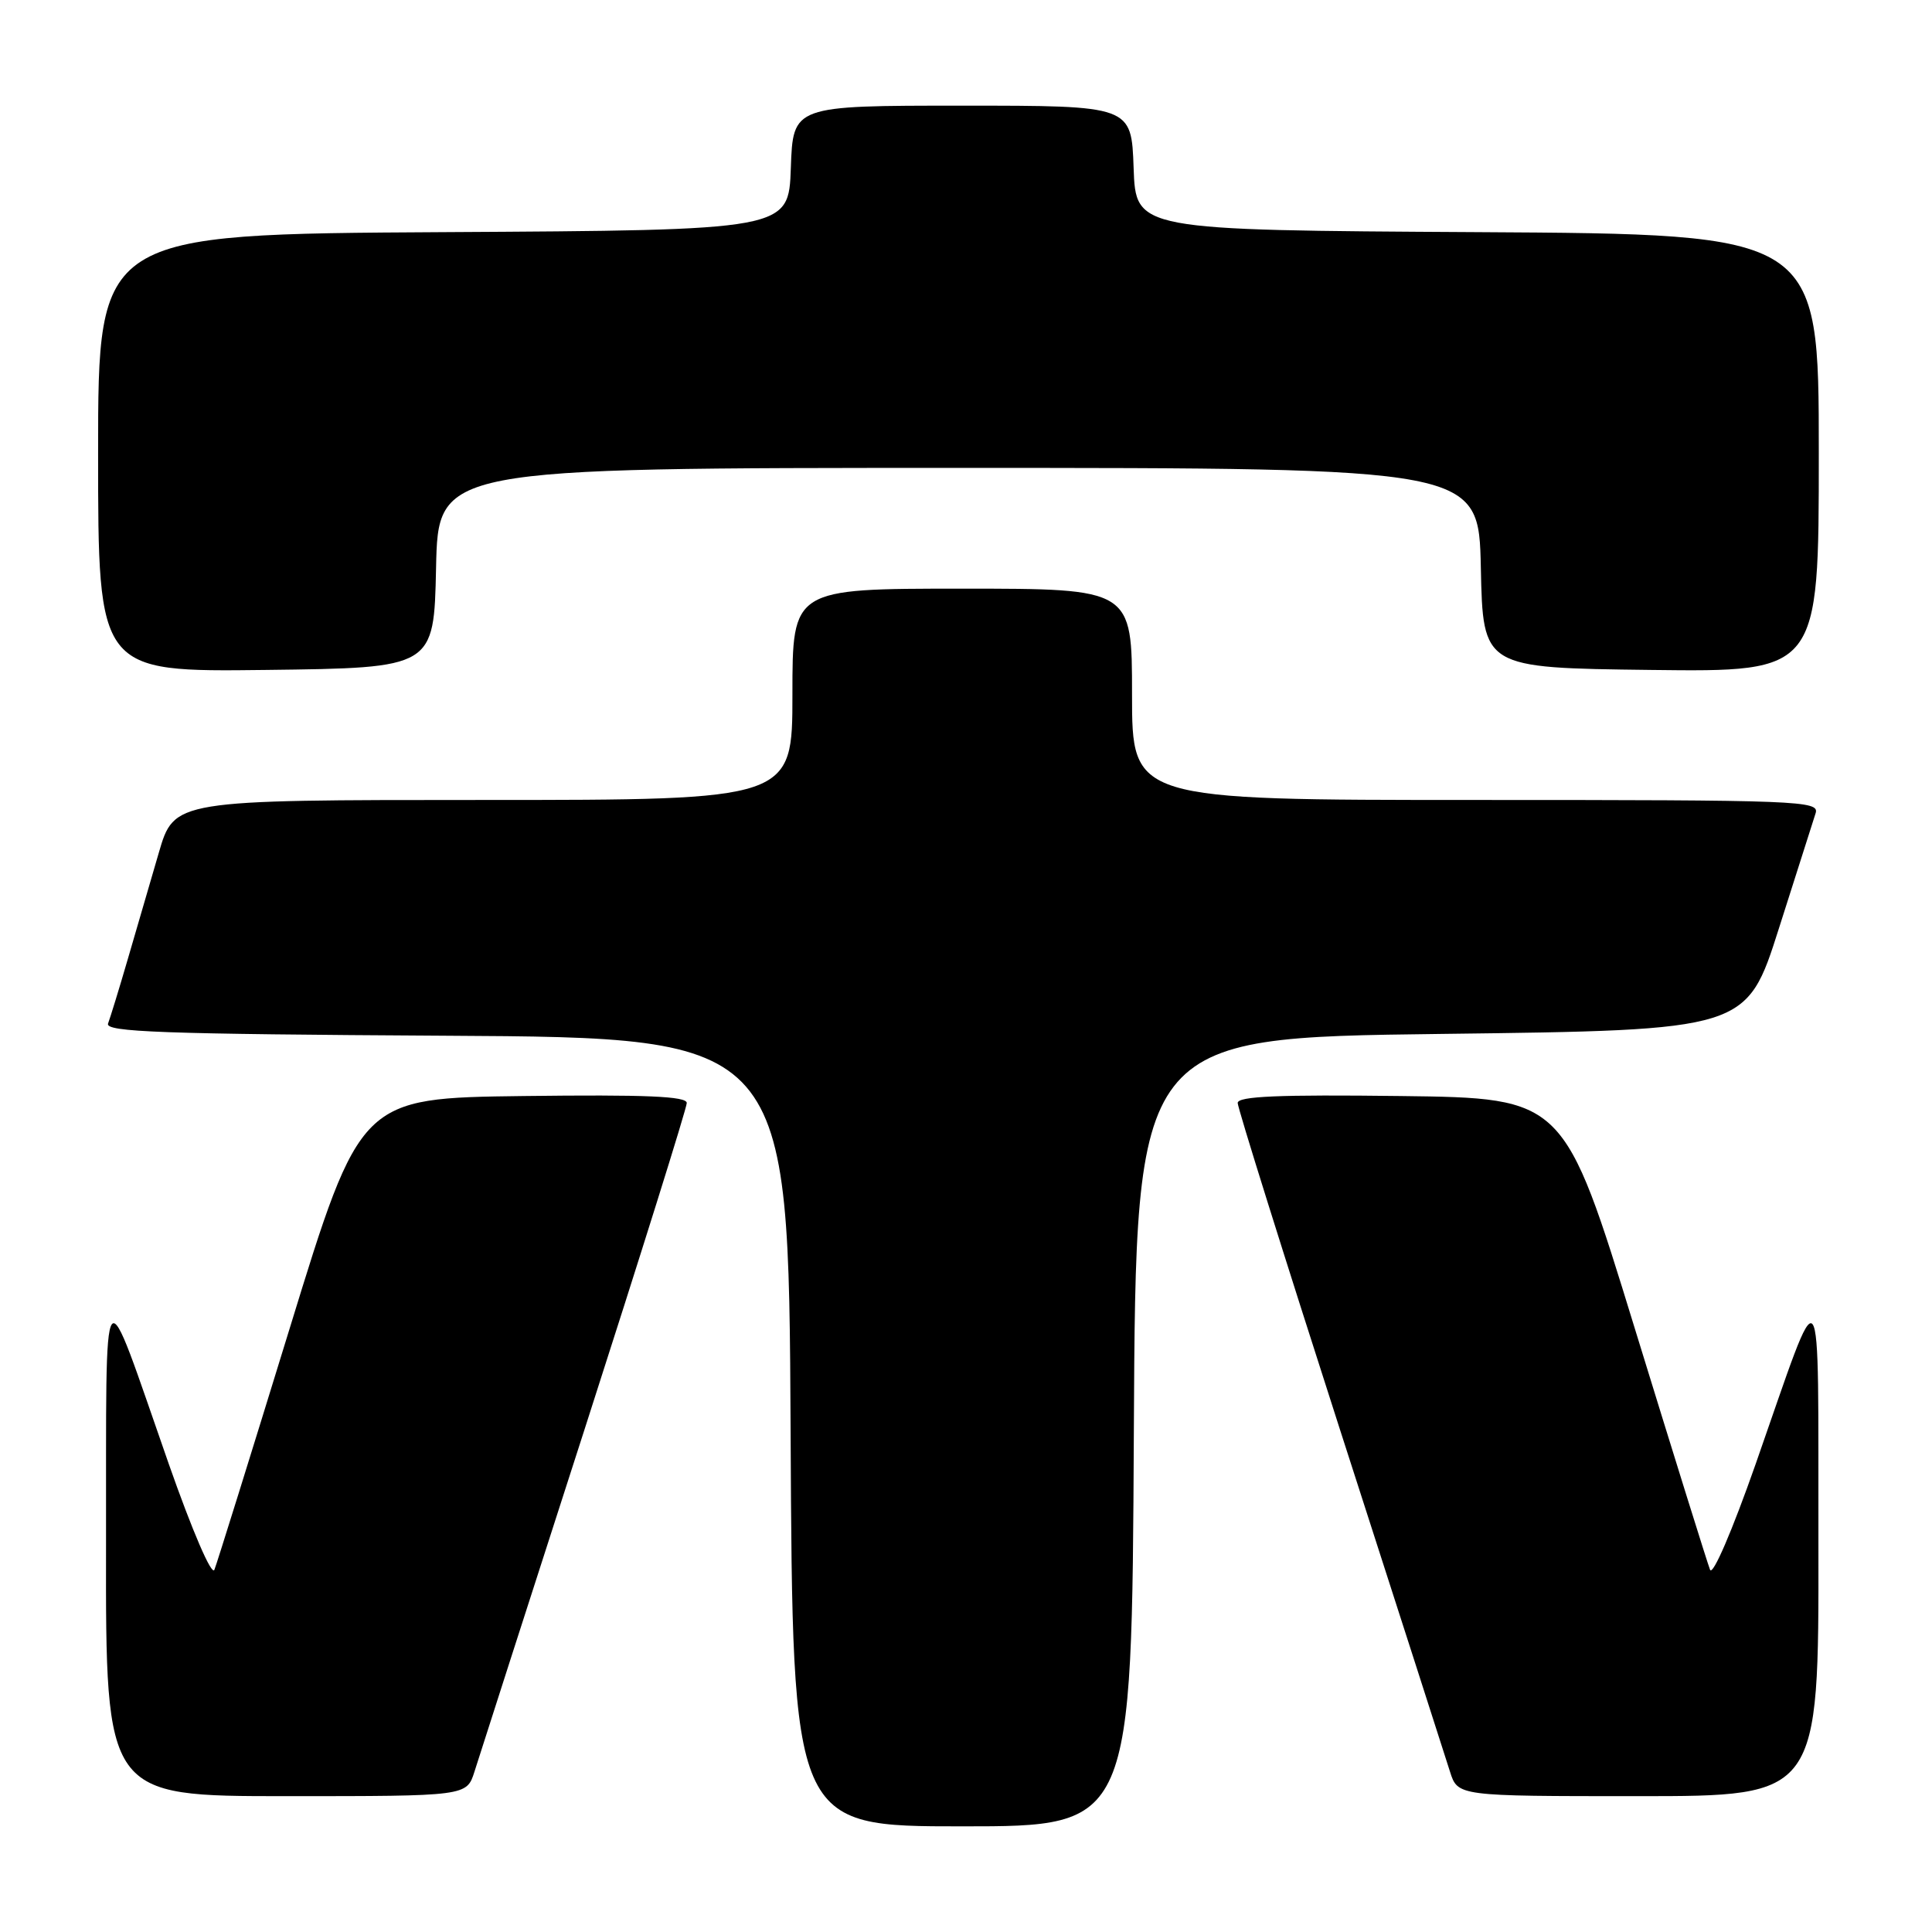 <?xml version="1.0" encoding="UTF-8" standalone="no"?>
<!DOCTYPE svg PUBLIC "-//W3C//DTD SVG 1.1//EN" "http://www.w3.org/Graphics/SVG/1.1/DTD/svg11.dtd" >
<svg xmlns="http://www.w3.org/2000/svg" xmlns:xlink="http://www.w3.org/1999/xlink" version="1.1" viewBox="0 0 256 256">
 <g >
 <path fill="currentColor"
d=" M 150.24 189.75 C 150.50 137.50 150.50 137.50 190.97 137.00 C 231.43 136.50 231.43 136.50 235.72 123.00 C 238.08 115.58 240.27 108.71 240.58 107.75 C 241.10 106.10 238.51 106.00 195.57 106.00 C 150.00 106.00 150.00 106.00 150.00 92.00 C 150.00 78.00 150.00 78.00 127.50 78.00 C 105.00 78.00 105.00 78.00 105.00 92.00 C 105.00 106.00 105.00 106.00 64.04 106.00 C 23.08 106.00 23.08 106.00 21.04 113.00 C 19.92 116.85 18.06 123.21 16.92 127.13 C 15.78 131.05 14.60 134.87 14.32 135.62 C 13.88 136.75 21.36 137.02 59.15 137.24 C 104.50 137.50 104.50 137.50 104.76 189.75 C 105.02 242.00 105.02 242.00 127.50 242.00 C 149.98 242.00 149.98 242.00 150.24 189.75 Z  M 62.87 234.75 C 63.43 232.96 69.99 212.56 77.45 189.42 C 84.90 166.28 91.00 146.81 91.00 146.15 C 91.00 145.26 85.59 145.03 69.38 145.23 C 47.76 145.50 47.76 145.50 38.39 176.00 C 33.23 192.78 28.74 207.18 28.41 208.00 C 28.06 208.86 25.48 202.86 22.37 194.00 C 13.28 168.04 14.11 166.97 14.05 204.75 C 14.00 238.00 14.00 238.00 37.92 238.00 C 61.84 238.00 61.84 238.00 62.87 234.75 Z  M 240.95 204.75 C 240.89 166.97 241.72 168.04 232.63 194.00 C 229.52 202.86 226.94 208.86 226.59 208.00 C 226.26 207.18 221.77 192.78 216.61 176.00 C 207.24 145.50 207.24 145.50 185.62 145.23 C 169.41 145.03 164.00 145.26 164.00 146.15 C 164.00 146.81 170.10 166.28 177.55 189.42 C 185.01 212.56 191.57 232.96 192.13 234.75 C 193.16 238.00 193.16 238.00 217.08 238.00 C 241.00 238.00 241.00 238.00 240.95 204.75 Z  M 57.78 75.25 C 58.06 62.00 58.06 62.00 127.00 62.00 C 195.94 62.00 195.94 62.00 196.22 75.25 C 196.50 88.50 196.50 88.50 218.75 88.77 C 241.00 89.04 241.00 89.04 241.00 60.03 C 241.00 31.02 241.00 31.02 195.75 30.76 C 150.50 30.50 150.50 30.50 150.21 22.25 C 149.92 14.00 149.92 14.00 127.50 14.00 C 105.08 14.00 105.08 14.00 104.79 22.25 C 104.50 30.50 104.50 30.50 58.75 30.76 C 13.00 31.02 13.00 31.02 13.00 60.03 C 13.00 89.04 13.00 89.04 35.25 88.77 C 57.50 88.50 57.50 88.50 57.78 75.25 Z "/>
</g>
</svg>